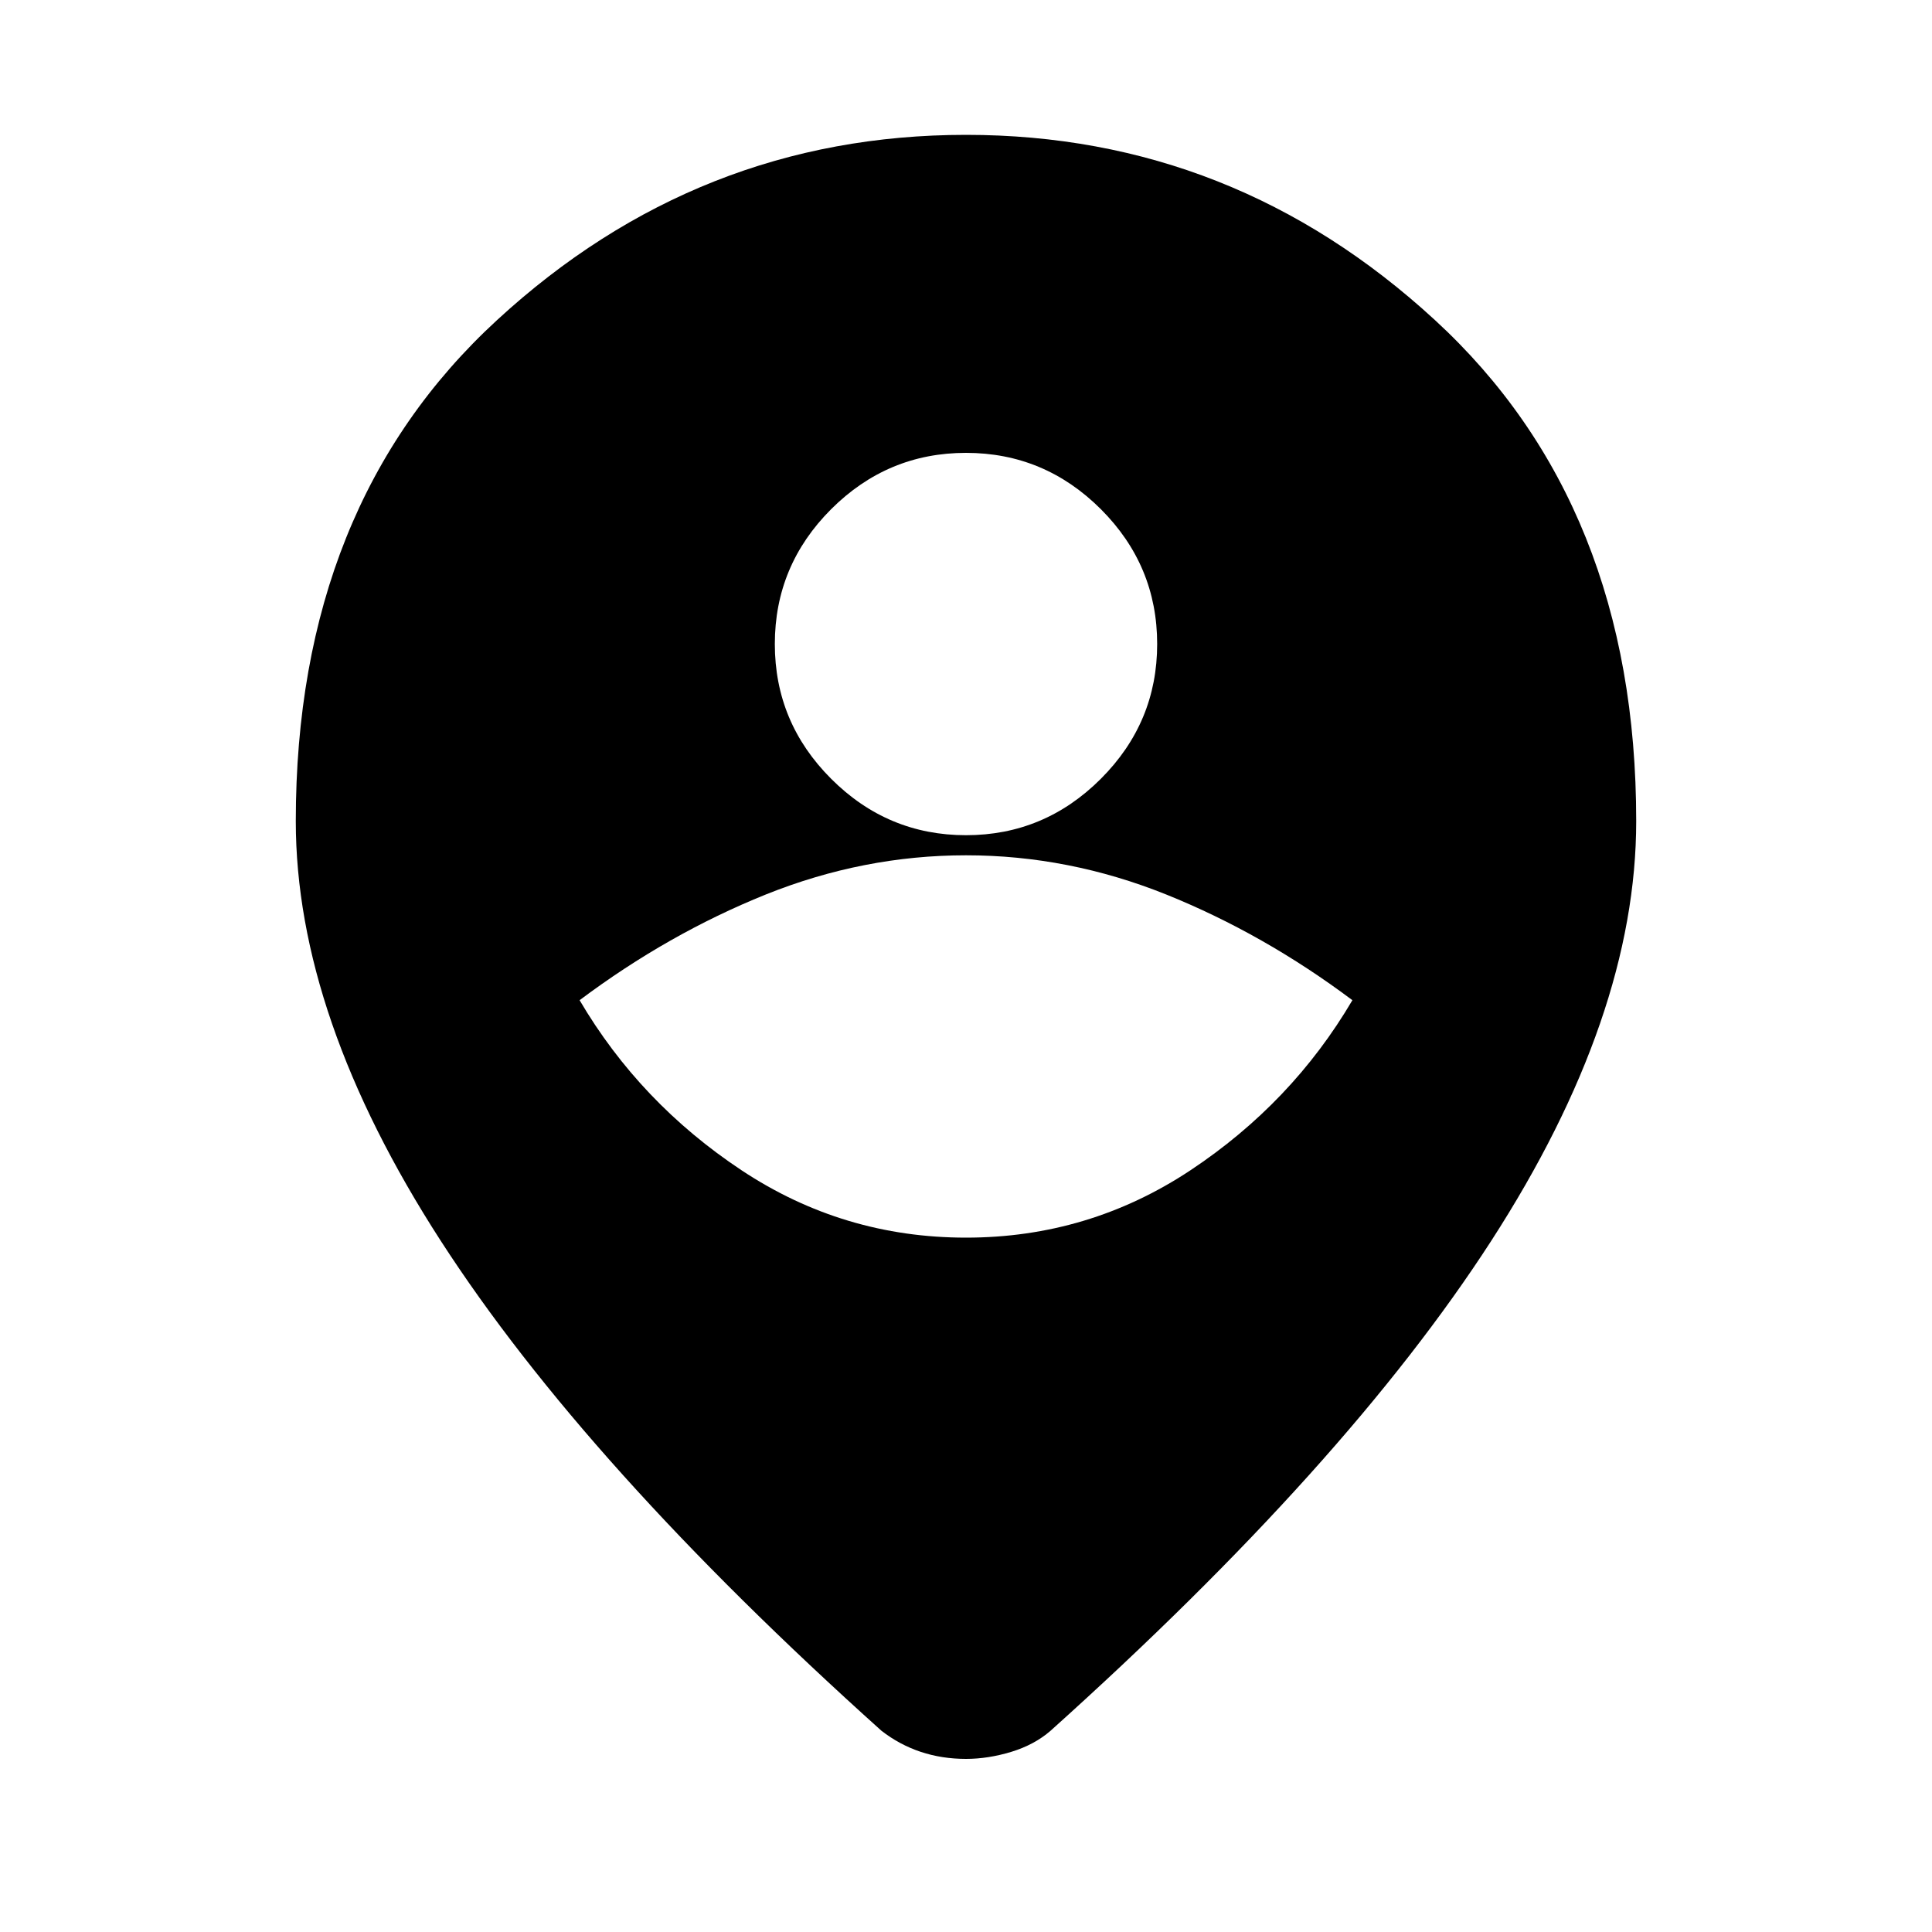 <svg xmlns="http://www.w3.org/2000/svg" height="20" width="20"><path d="M10 12.812Q11.271 12.812 12.323 12.115Q13.375 11.417 14 10.354Q13.083 9.667 12.073 9.26Q11.062 8.854 10 8.854Q8.938 8.854 7.927 9.26Q6.917 9.667 6 10.354Q6.625 11.417 7.677 12.115Q8.729 12.812 10 12.812ZM10 8.646Q10.812 8.646 11.396 8.062Q11.979 7.479 11.979 6.667Q11.979 5.854 11.396 5.271Q10.812 4.688 10 4.688Q9.188 4.688 8.604 5.271Q8.021 5.854 8.021 6.667Q8.021 7.479 8.604 8.062Q9.188 8.646 10 8.646ZM10 18.208Q9.75 18.208 9.531 18.135Q9.312 18.062 9.125 17.917Q6.062 15.167 4.562 12.844Q3.062 10.521 3.062 8.5Q3.062 5.229 5.146 3.313Q7.229 1.396 10 1.396Q12.771 1.396 14.854 3.313Q16.938 5.229 16.938 8.5Q16.938 10.521 15.438 12.844Q13.938 15.167 10.875 17.917Q10.708 18.062 10.469 18.135Q10.229 18.208 10 18.208Z"/></svg>